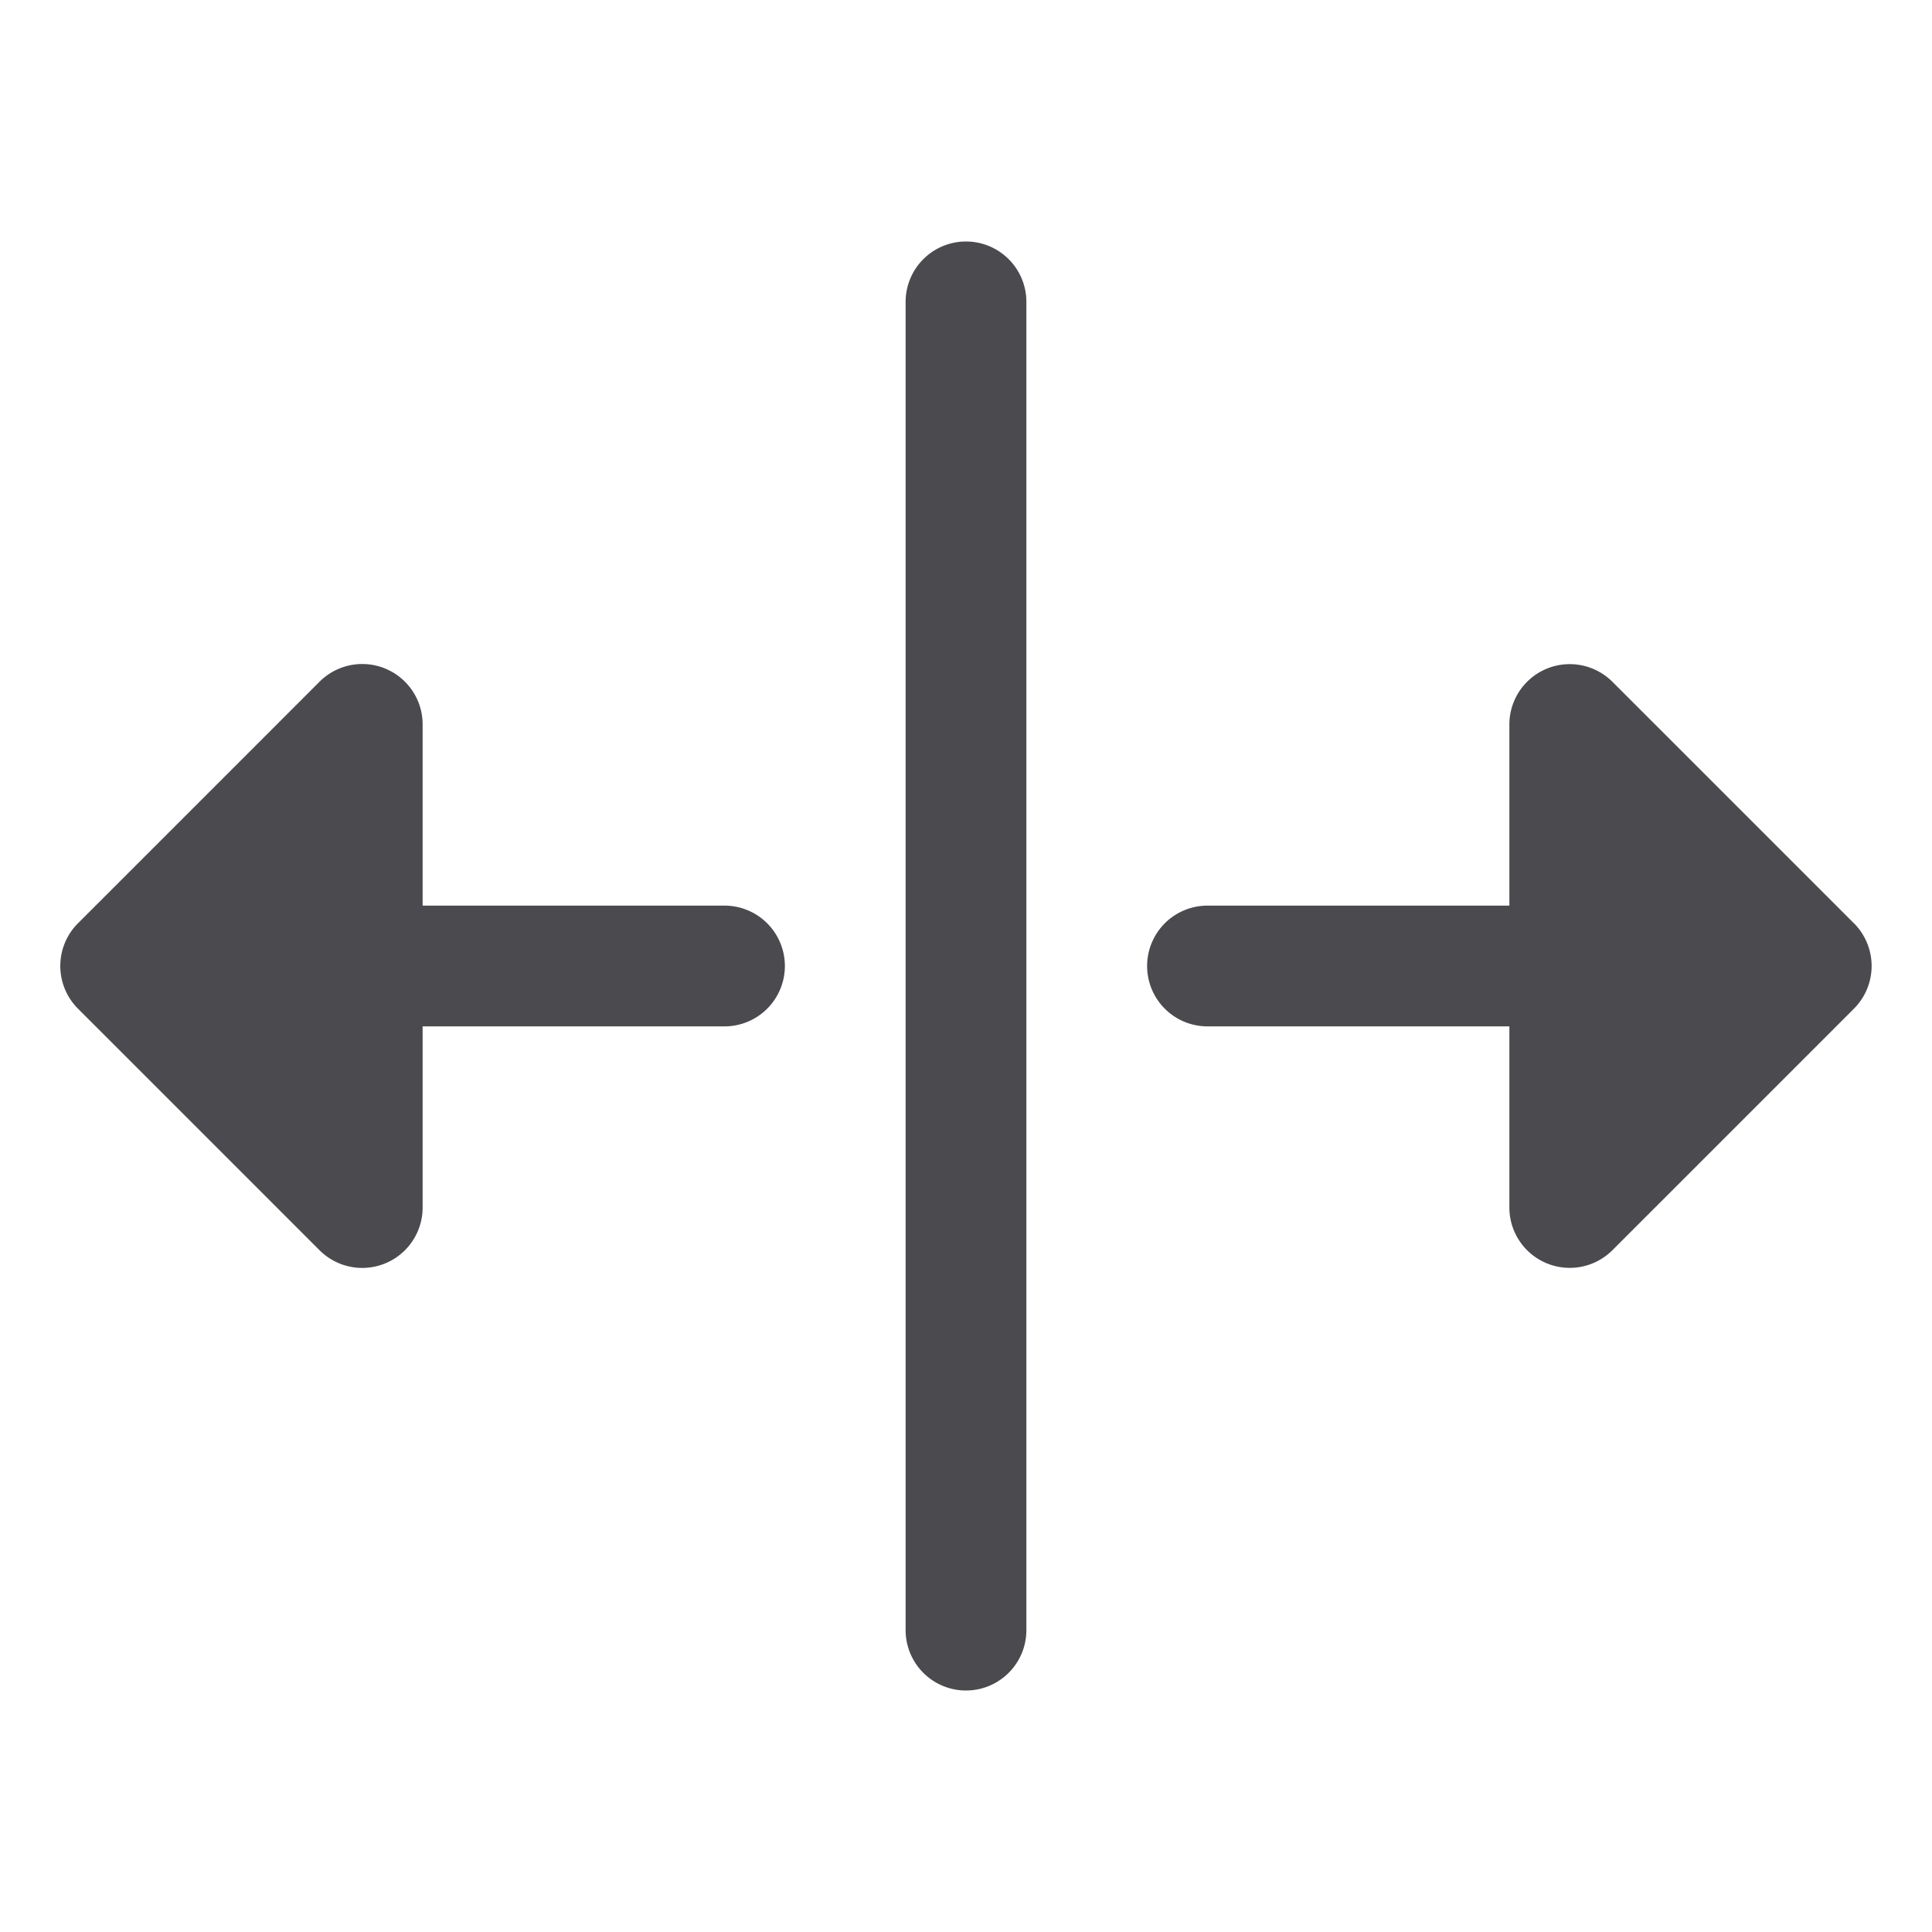 <svg xmlns="http://www.w3.org/2000/svg" width="32" height="32" fill="none" viewBox="0 0 32 32">
  <path fill="#4A4A4F" d="M13 16a1 1 0 0 1-1 1H7v3a1 1 0 0 1-1.708.707l-4-4a1 1 0 0 1 0-1.415l4-4A1 1 0 0 1 7 12v3h5a1 1 0 0 1 1 1Zm17.707-.707-4-4A1 1 0 0 0 25 12v3h-5a1 1 0 0 0 0 2h5v3a1 1 0 0 0 1.707.707l4-4a1.001 1.001 0 0 0 0-1.415ZM16 4a1 1 0 0 0-1 1v22a1 1 0 0 0 2 0V5a1 1 0 0 0-1-1Z"/>
</svg>
